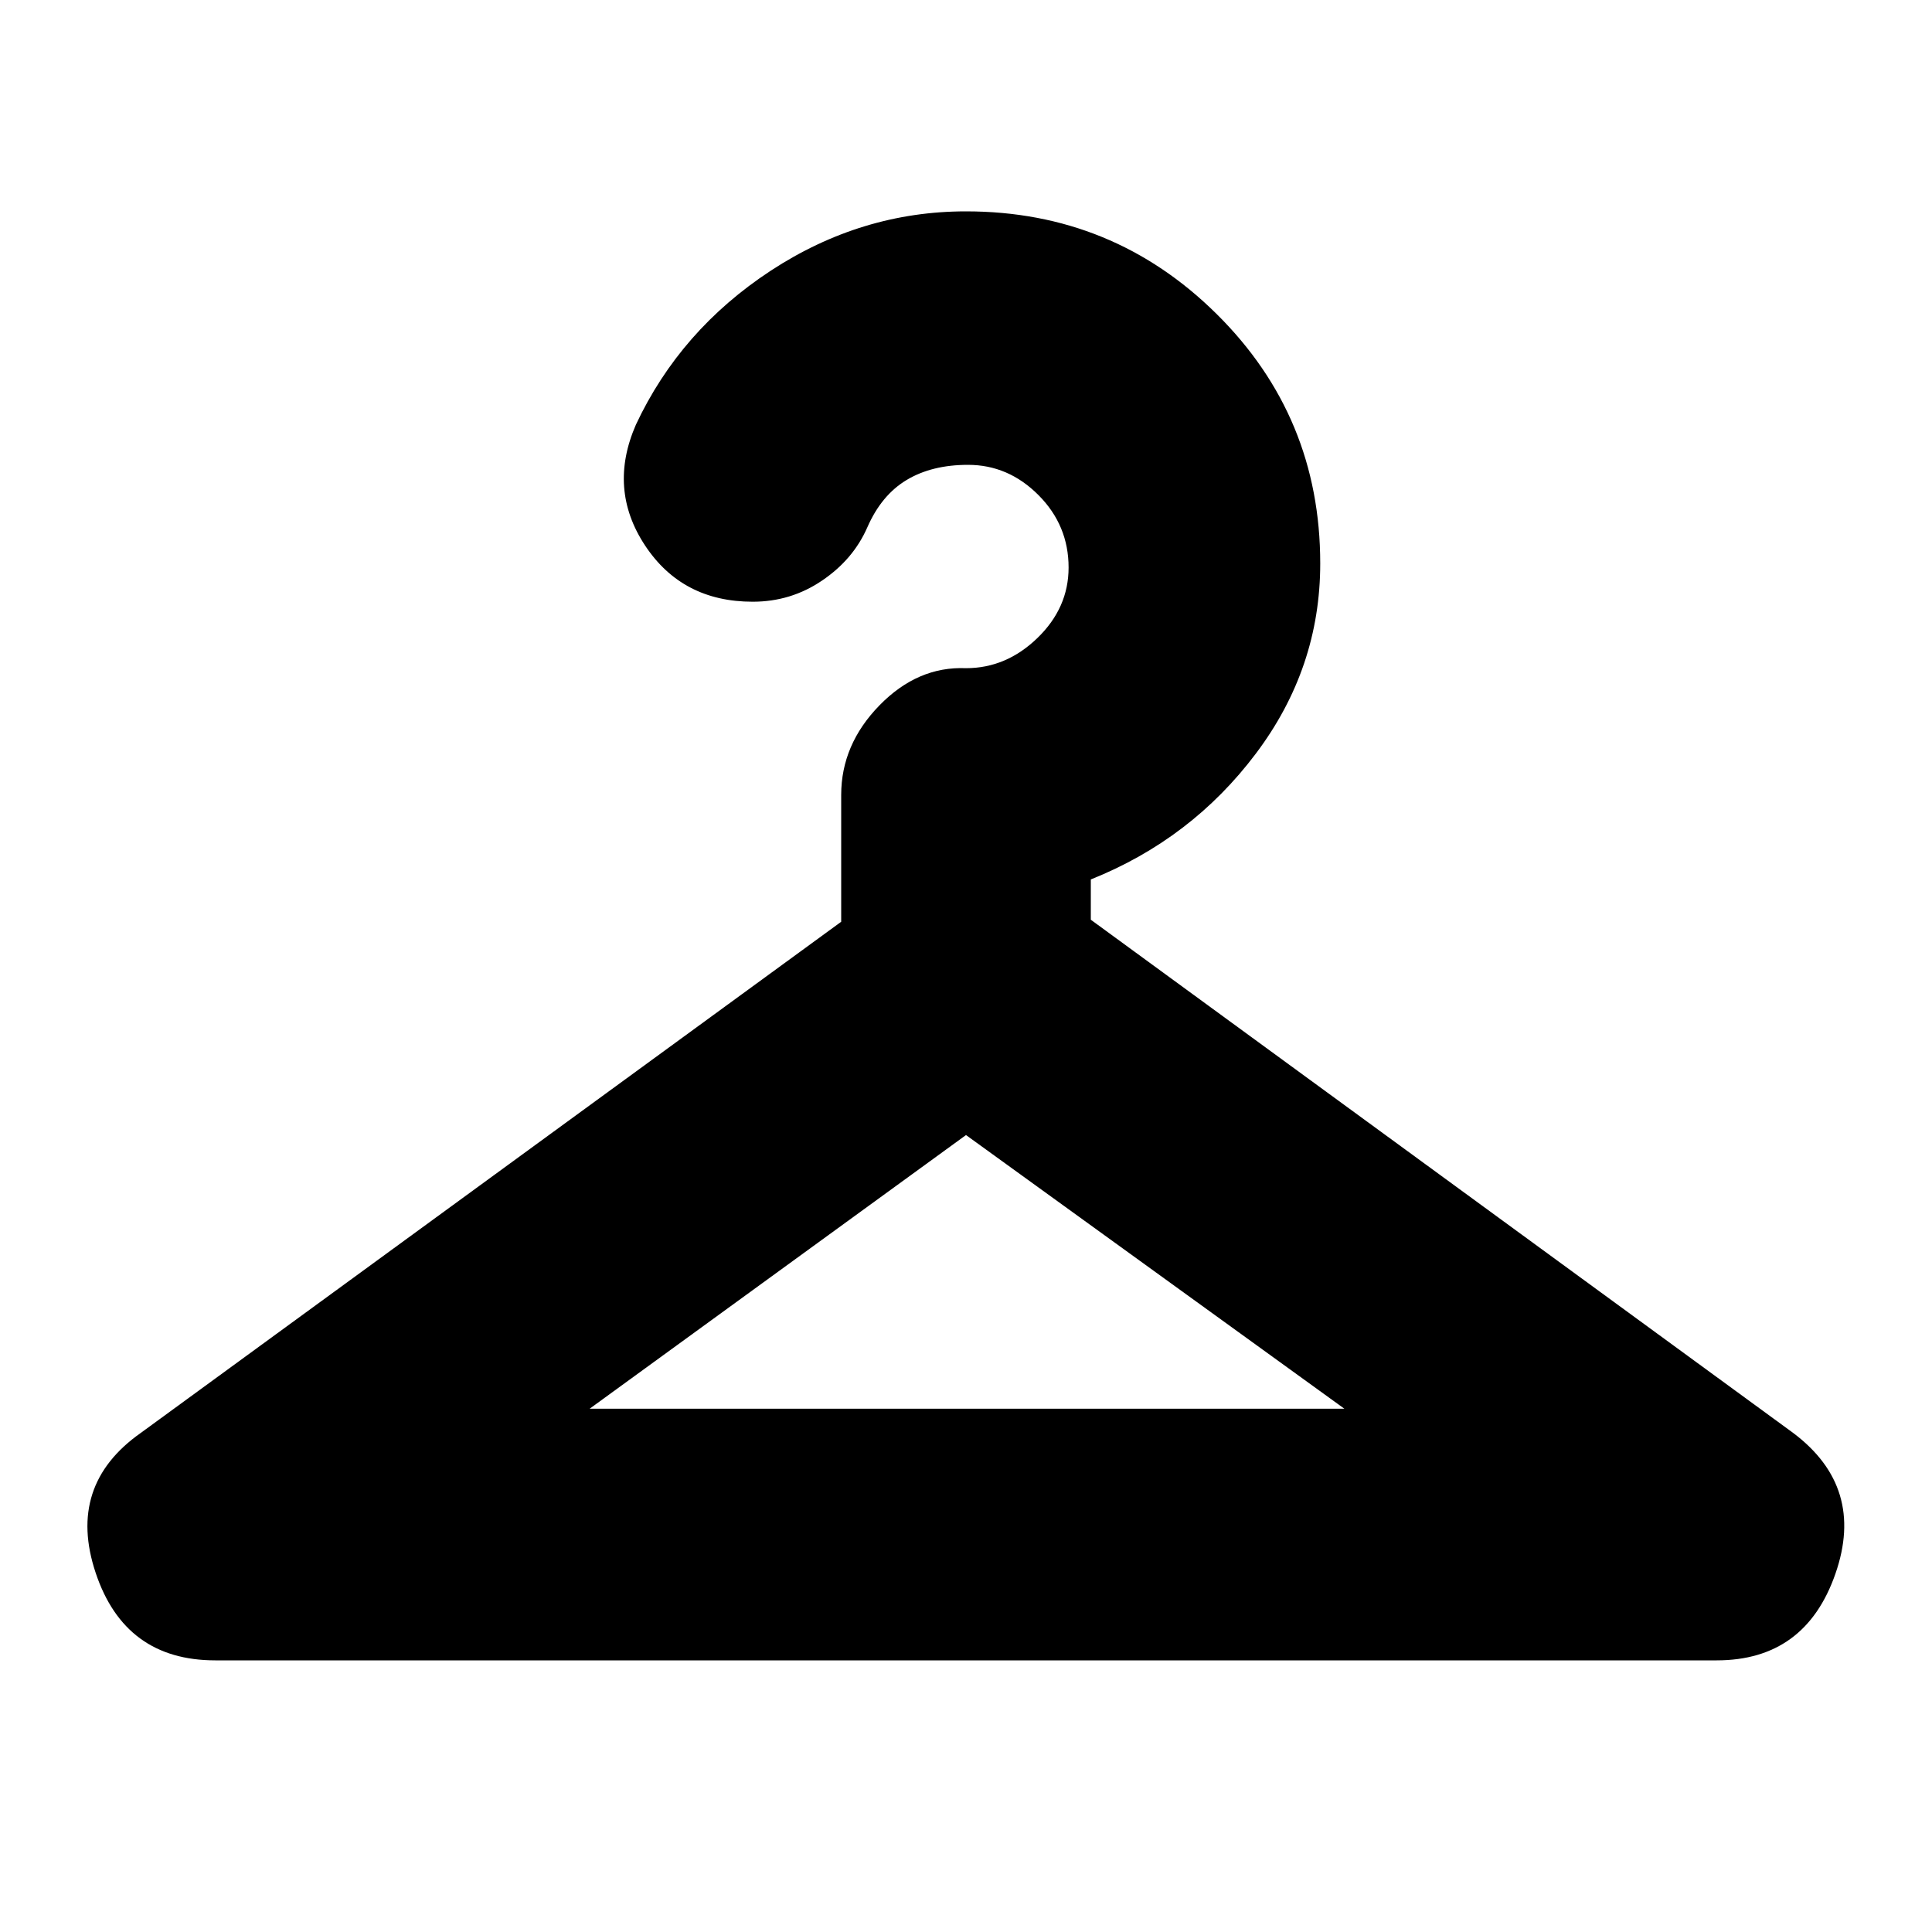 <svg xmlns="http://www.w3.org/2000/svg" height="20" width="20"><path d="M2.229 17.188Q1.292 17.188 0.99 16.281Q0.688 15.375 1.458 14.833L8.708 9.542V8.229Q8.708 7.708 9.104 7.302Q9.5 6.896 10 6.917Q10.417 6.917 10.74 6.604Q11.062 6.292 11.062 5.875Q11.062 5.438 10.75 5.125Q10.438 4.812 10.021 4.812Q9.646 4.812 9.385 4.969Q9.125 5.125 8.979 5.458Q8.833 5.792 8.51 6.01Q8.188 6.229 7.792 6.229Q7.062 6.229 6.677 5.646Q6.292 5.062 6.583 4.396Q7.042 3.417 7.979 2.802Q8.917 2.188 10 2.188Q11.521 2.188 12.594 3.25Q13.667 4.312 13.667 5.833Q13.667 6.917 13 7.802Q12.333 8.688 11.292 9.104V9.521L18.562 14.833Q19.312 15.396 19 16.292Q18.688 17.188 17.771 17.188ZM6.104 14.583H13.917L10 11.75Z"/></svg>